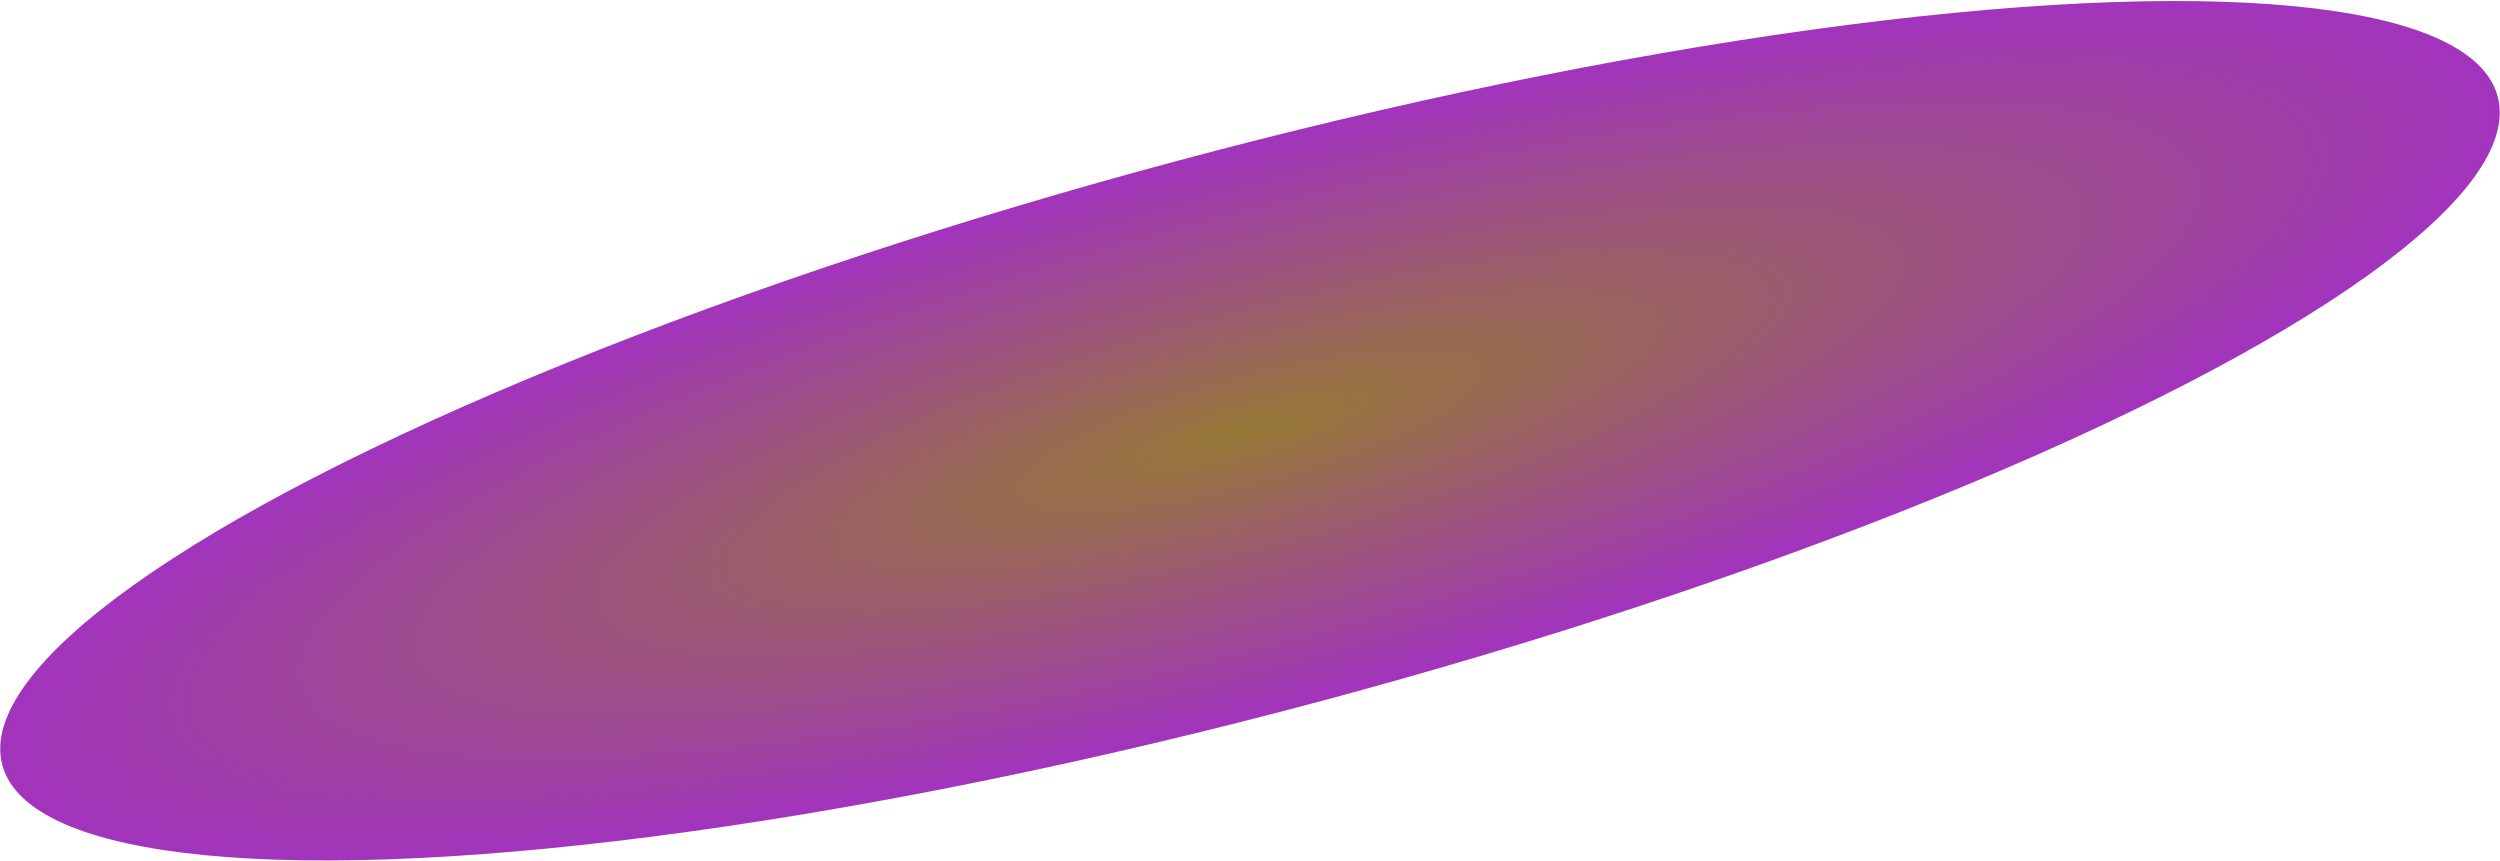 <svg xmlns="http://www.w3.org/2000/svg" width="2033" height="700" fill="none"><ellipse cx="1016.4" cy="350.4" fill="url(#a)" rx="1050.4" ry="227.3" transform="rotate(-15 1016 350)"/><defs><radialGradient id="a" cx="0" cy="0" r="1" gradientTransform="matrix(1050.36 0 0 227.262 1016 350)" gradientUnits="userSpaceOnUse"><stop stop-color="#967836"/><stop offset="1" stop-color="#A234BD"/></radialGradient></defs></svg>